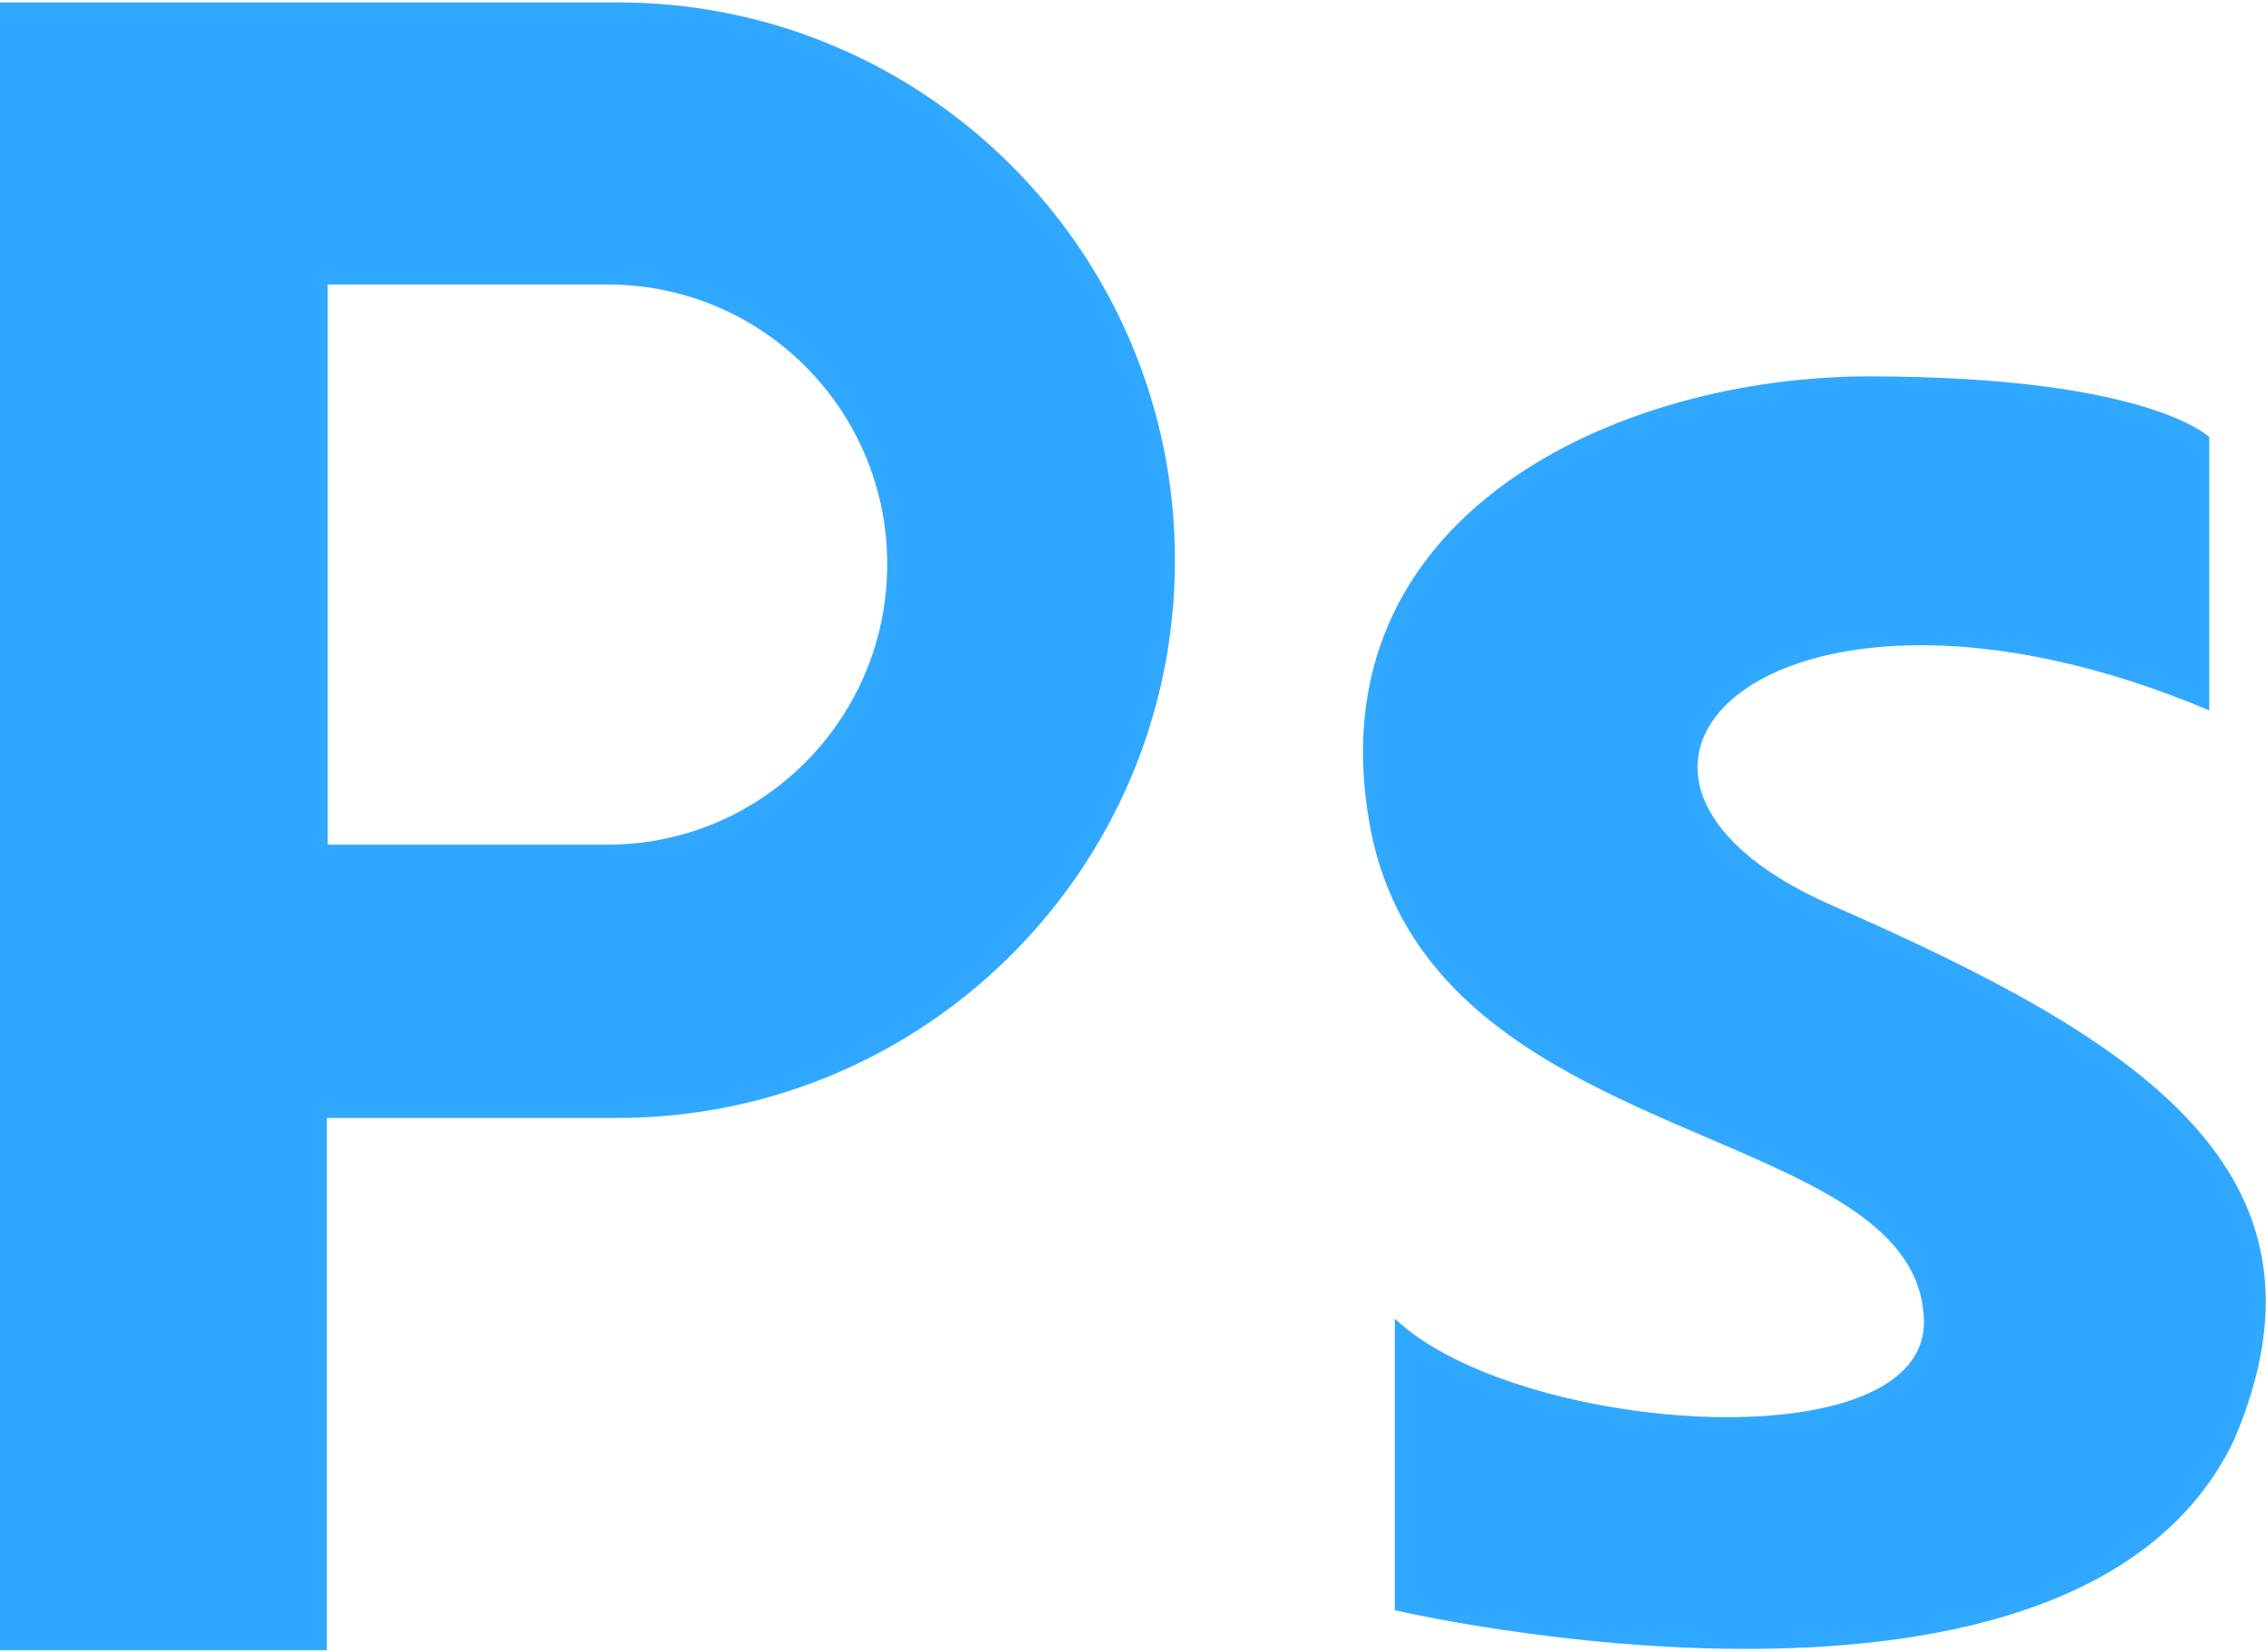 <?xml version="1.0" encoding="iso-8859-1"?>
<!-- Generator: Adobe Illustrator 27.0.0, SVG Export Plug-In . SVG Version: 6.00 Build 0)  -->
<svg version="1.1" id="Layer_1" xmlns="http://www.w3.org/2000/svg" xmlns:xlink="http://www.w3.org/1999/xlink" x="0px" y="0px"
	 viewBox="0 0 2.835 2.067" style="enable-background:new 0 0 2.835 2.067;" xml:space="preserve">
<g>
	<path style="fill:#31A8FF;" d="M0.773,0.003H0.409H0v2.062h0.409V1.399h0.363c0.386,0,0.698-0.313,0.698-0.698
		S1.158,0.003,0.773,0.003z M0.76,1.057h-0.35V0.356h0.35c0.194,0,0.35,0.157,0.35,0.35C1.11,0.9,0.953,1.057,0.76,1.057z"/>
	<path style="fill:#31A8FF;" d="M2.764,0.547c0,0-0.076-0.076-0.426-0.076c-0.312,0-0.696,0.172-0.624,0.563
		C1.79,1.444,2.396,1.399,2.407,1.65c0.008,0.183-0.51,0.145-0.662,0v0.365c0,0,0.853,0.2,1.05-0.213
		C2.939,1.465,2.673,1.3,2.292,1.133S2.224,0.661,2.764,0.889V0.547z"/>
</g>
</svg>
